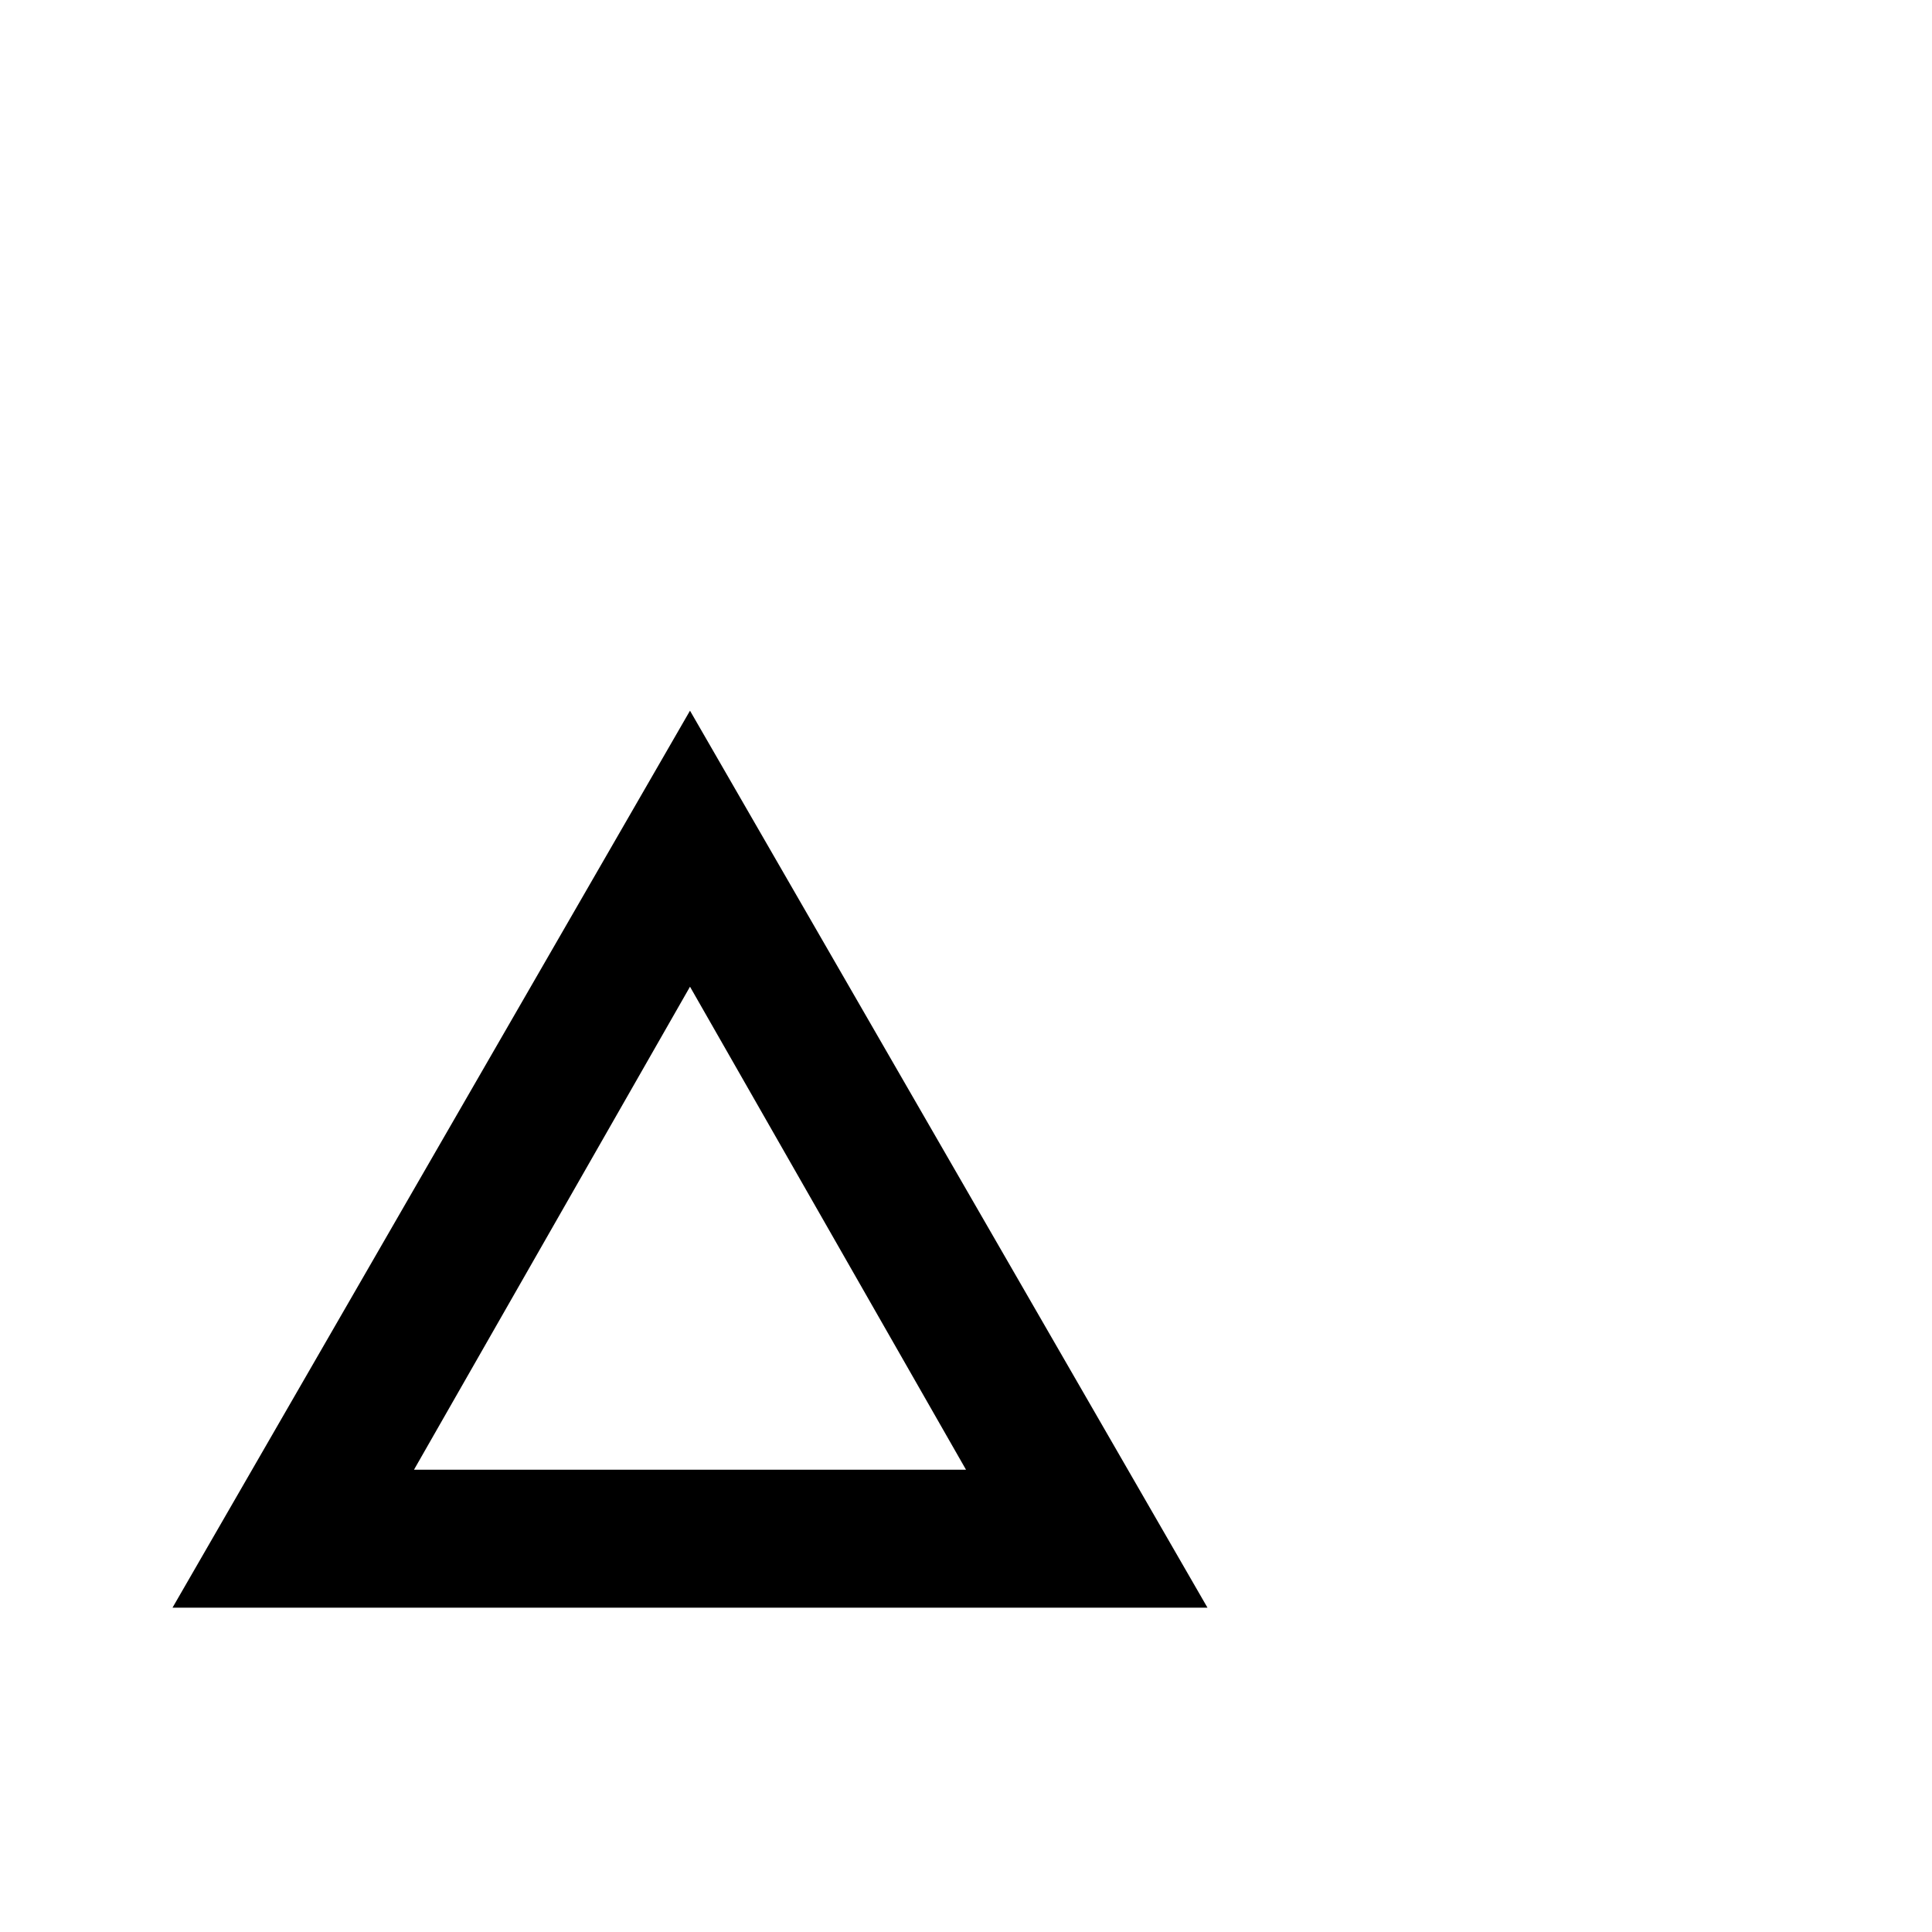<?xml version="1.0" encoding="utf-8"?>
<svg width="1792" height="1792" xmlns="http://www.w3.org/2000/svg"><path d="M640 915.2l256 448H384l256-448zm0-256l-480 832h960l-480-832z" fill="undefined"/></svg>